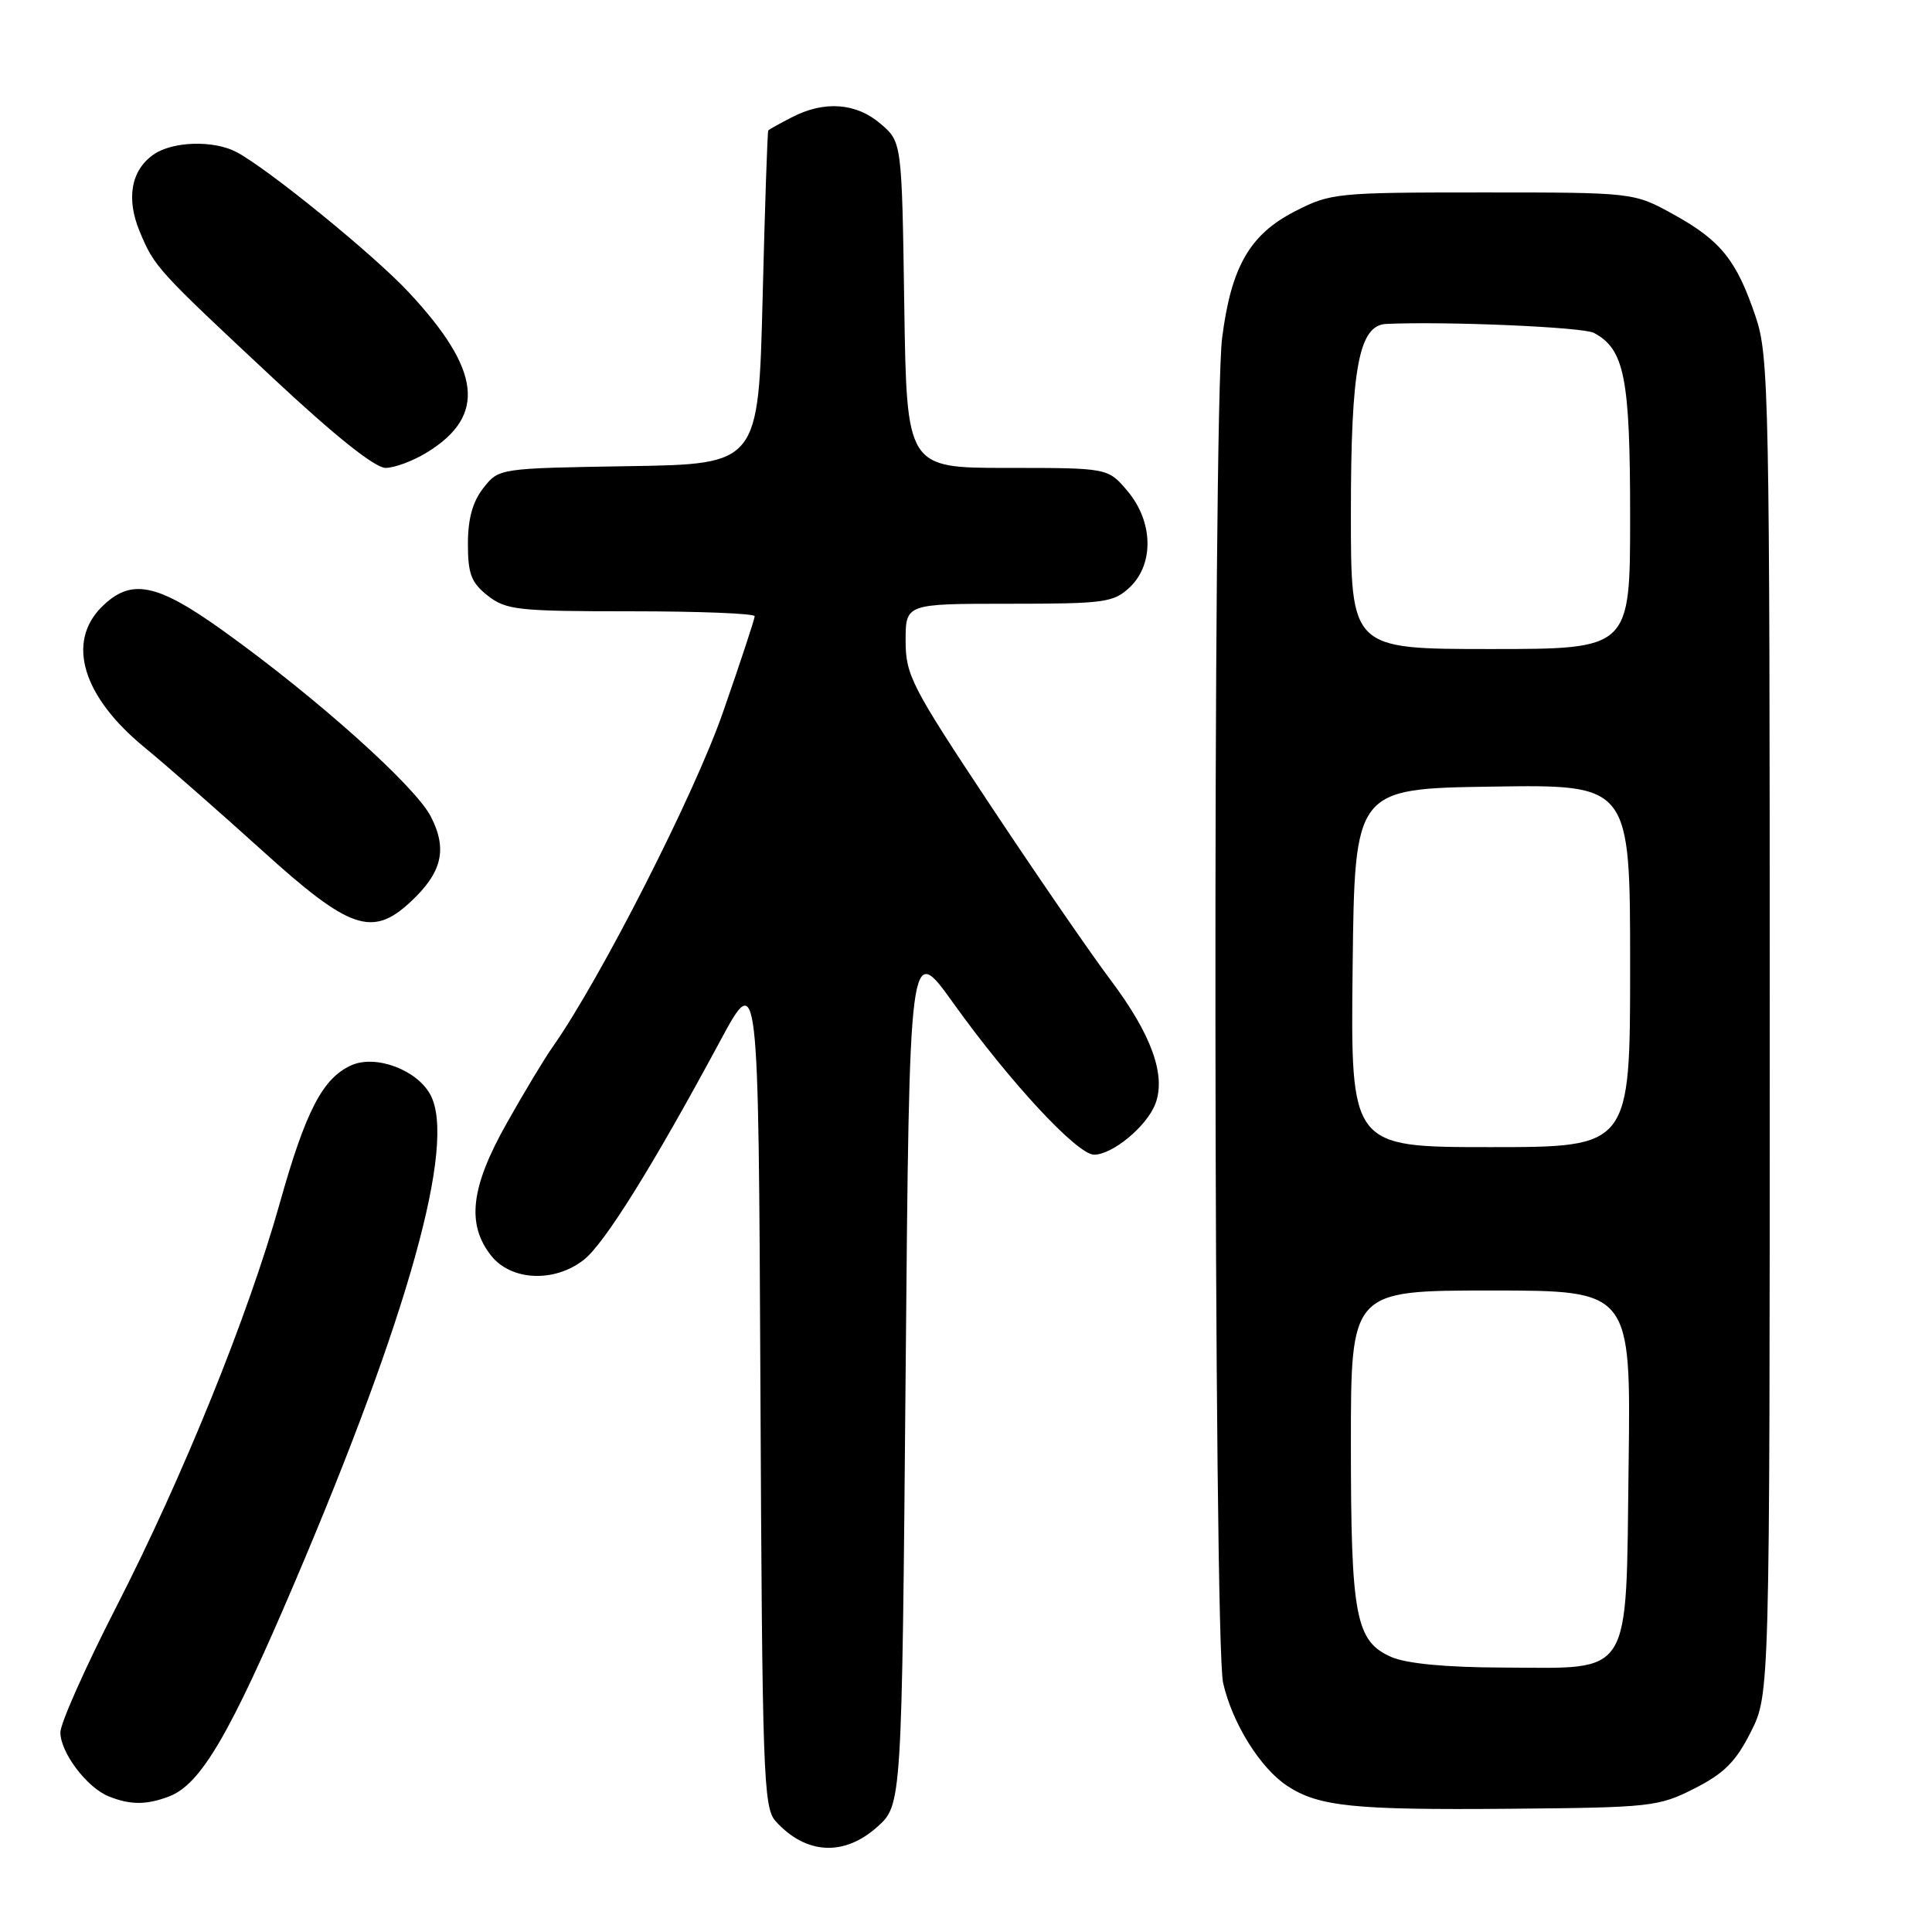 <?xml version="1.0" encoding="UTF-8" standalone="no"?>
<!DOCTYPE svg PUBLIC "-//W3C//DTD SVG 1.1//EN" "http://www.w3.org/Graphics/SVG/1.1/DTD/svg11.dtd" >
<svg xmlns="http://www.w3.org/2000/svg" xmlns:xlink="http://www.w3.org/1999/xlink" version="1.1" viewBox="0 0 256 256">
 <g >
 <path fill="currentColor"
d=" M 116.23 242.08 C 119.50 239.17 119.50 239.17 120.00 181.98 C 120.50 124.79 120.50 124.79 126.30 132.89 C 133.81 143.38 142.74 153.00 144.97 153.00 C 147.42 153.00 151.96 149.23 153.09 146.27 C 154.53 142.48 152.58 137.07 147.19 129.90 C 144.54 126.38 137.34 115.91 131.19 106.64 C 120.76 90.93 120.00 89.46 120.00 84.89 C 120.00 80.00 120.00 80.00 133.69 80.00 C 146.36 80.00 147.54 79.84 149.69 77.83 C 152.94 74.76 152.82 69.13 149.41 65.08 C 146.82 62.00 146.82 62.00 133.48 62.00 C 120.14 62.00 120.14 62.00 119.82 40.41 C 119.50 18.82 119.50 18.82 116.69 16.41 C 113.46 13.63 109.24 13.31 104.95 15.53 C 103.33 16.36 101.91 17.15 101.80 17.28 C 101.69 17.40 101.35 27.40 101.05 39.50 C 100.50 61.50 100.50 61.50 83.30 61.77 C 66.11 62.05 66.11 62.05 64.05 64.66 C 62.63 66.47 62.00 68.74 62.00 72.06 C 62.00 76.05 62.44 77.20 64.63 78.93 C 67.06 80.83 68.59 81.00 83.63 81.00 C 92.64 81.00 100.00 81.29 100.00 81.65 C 100.00 82.01 98.11 87.75 95.79 94.40 C 92.03 105.23 79.60 129.65 73.26 138.68 C 72.16 140.23 69.41 144.80 67.14 148.84 C 62.37 157.30 61.79 162.20 65.07 166.37 C 67.72 169.73 73.48 169.99 77.37 166.92 C 80.11 164.77 86.54 154.44 95.39 138.00 C 100.50 128.50 100.50 128.50 100.76 183.93 C 101.00 234.99 101.15 239.51 102.76 241.30 C 106.74 245.73 111.82 246.03 116.23 242.08 Z  M 224.53 236.98 C 228.47 234.98 230.02 233.42 232.00 229.48 C 234.50 224.50 234.50 224.50 234.50 136.00 C 234.50 52.62 234.39 47.18 232.65 42.02 C 230.13 34.51 228.03 31.89 221.82 28.45 C 216.50 25.50 216.50 25.50 196.48 25.50 C 177.05 25.50 176.30 25.58 171.57 28.01 C 165.60 31.08 163.15 35.33 161.94 44.75 C 160.67 54.53 160.80 217.41 162.07 223.00 C 163.29 228.36 167.00 234.30 170.58 236.65 C 174.75 239.38 179.37 239.85 200.03 239.67 C 218.76 239.51 219.77 239.40 224.53 236.98 Z  M 22.40 238.04 C 26.58 236.45 30.43 229.90 39.04 209.70 C 54.14 174.29 60.48 151.51 57.04 145.08 C 55.26 141.74 49.75 139.70 46.52 141.17 C 42.74 142.89 40.49 147.25 37.07 159.43 C 32.88 174.35 24.25 195.65 15.40 212.94 C 11.33 220.88 8.00 228.36 8.00 229.55 C 8.00 232.21 11.51 236.86 14.39 238.02 C 17.25 239.18 19.39 239.18 22.40 238.04 Z  M 54.36 119.54 C 58.58 115.63 59.32 112.54 57.09 108.20 C 55.00 104.14 41.95 92.46 29.64 83.63 C 20.72 77.23 17.34 76.57 13.45 80.45 C 8.78 85.13 10.97 92.32 19.11 99.00 C 22.08 101.44 29.11 107.61 34.75 112.71 C 46.30 123.17 49.31 124.22 54.36 119.54 Z  M 56.64 59.91 C 64.47 55.07 63.76 49.01 54.14 38.71 C 49.51 33.74 35.45 22.31 31.32 20.14 C 28.28 18.55 22.85 18.72 20.34 20.48 C 17.36 22.56 16.69 26.33 18.52 30.70 C 20.47 35.38 20.82 35.76 36.21 50.13 C 44.37 57.76 49.69 62.00 51.09 62.00 C 52.28 62.00 54.79 61.06 56.64 59.91 Z  M 184.38 219.57 C 179.62 217.49 179.00 214.24 179.00 191.35 C 179.00 171.00 179.00 171.00 197.55 171.00 C 216.10 171.00 216.10 171.00 215.80 194.09 C 215.43 222.71 216.48 221.02 199.14 220.96 C 191.62 220.94 186.40 220.44 184.38 219.57 Z  M 179.23 128.25 C 179.50 104.50 179.50 104.50 197.75 104.23 C 216.00 103.95 216.00 103.95 216.00 127.98 C 216.00 152.00 216.00 152.00 197.48 152.00 C 178.96 152.00 178.96 152.00 179.23 128.25 Z  M 179.00 67.97 C 179.00 48.72 180.06 43.08 183.70 42.92 C 191.68 42.56 209.77 43.34 211.20 44.11 C 215.26 46.28 216.00 50.04 216.00 68.45 C 216.00 86.00 216.00 86.00 197.50 86.00 C 179.00 86.00 179.00 86.00 179.00 67.97 Z "/>
</g>
</svg>